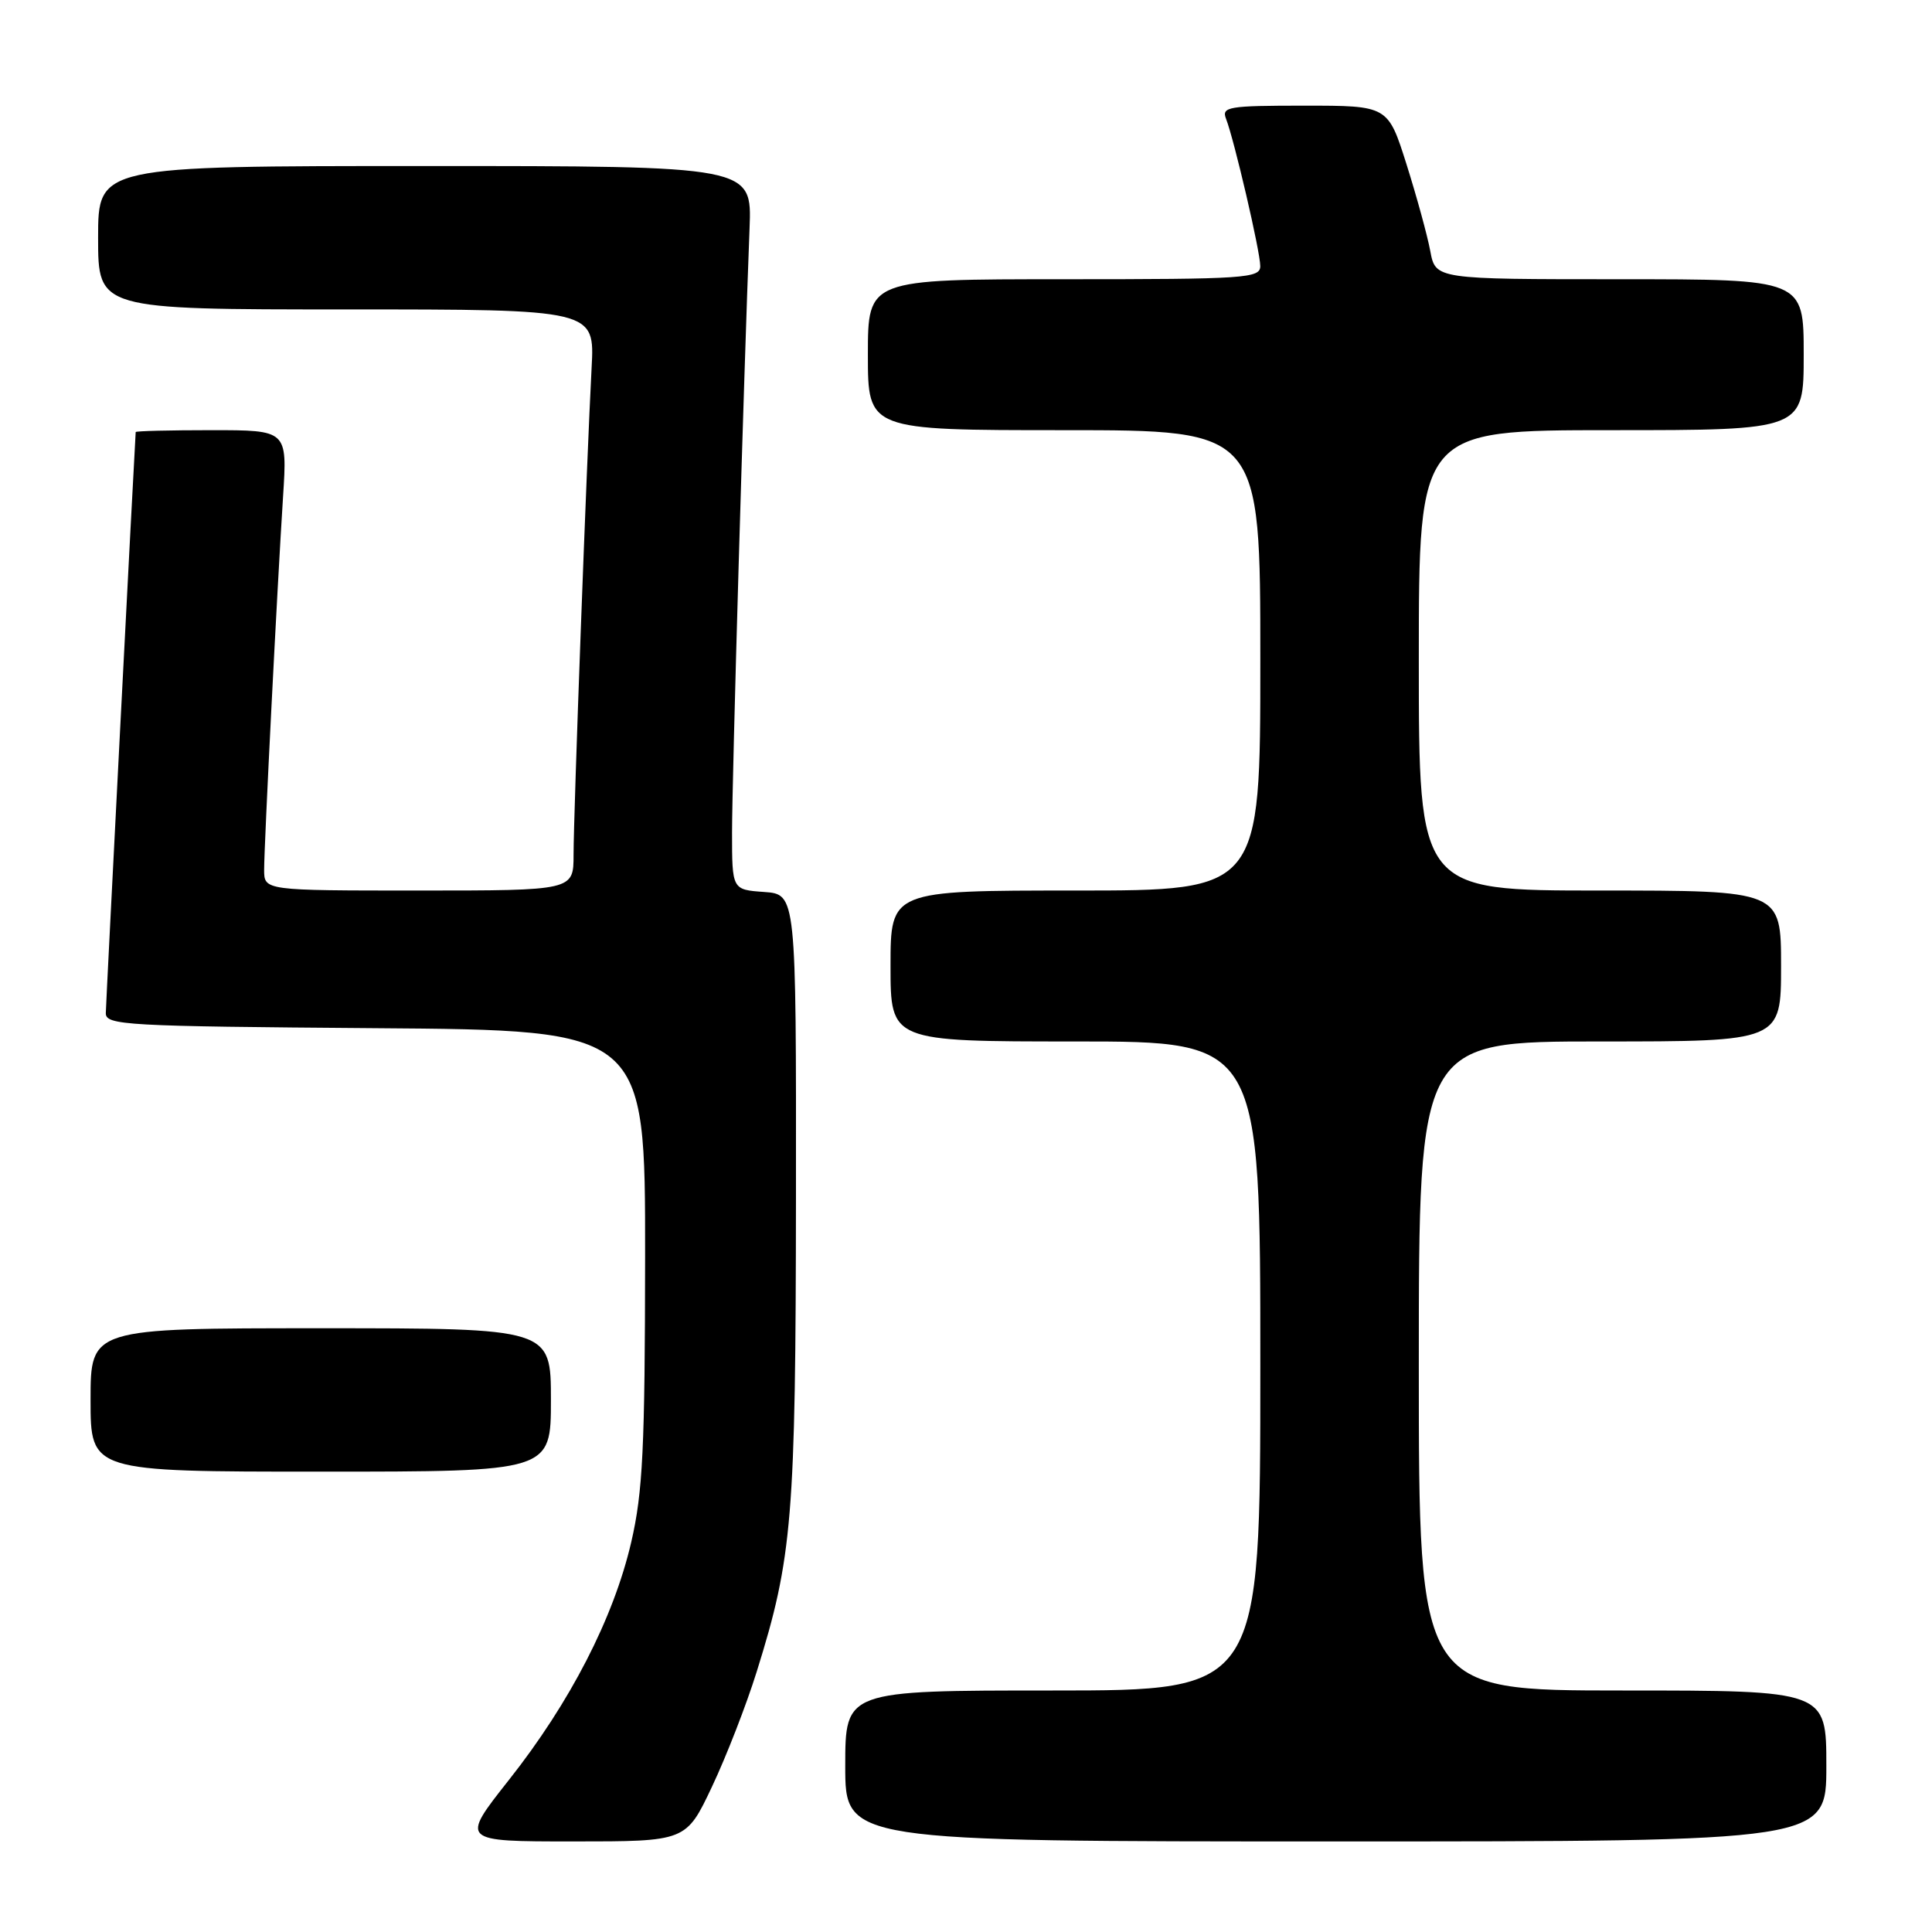 <?xml version="1.0" encoding="UTF-8" standalone="no"?>
<!DOCTYPE svg PUBLIC "-//W3C//DTD SVG 1.1//EN" "http://www.w3.org/Graphics/SVG/1.1/DTD/svg11.dtd" >
<svg xmlns="http://www.w3.org/2000/svg" xmlns:xlink="http://www.w3.org/1999/xlink" version="1.1" viewBox="0 0 256 256">
 <g >
 <path fill="currentColor"
d=" M 94.34 236.75 C 96.23 232.76 98.90 225.90 100.27 221.50 C 105.01 206.35 105.43 201.17 105.47 158.50 C 105.50 118.50 105.50 118.50 101.25 118.19 C 97.00 117.89 97.00 117.89 97.00 110.28 C 97.00 103.32 98.55 49.97 99.32 30.25 C 99.64 22.00 99.64 22.00 56.32 22.00 C 13.00 22.00 13.00 22.00 13.00 31.50 C 13.00 41.00 13.00 41.00 45.91 41.00 C 78.81 41.00 78.81 41.00 78.39 48.75 C 77.75 60.74 76.00 107.93 76.00 113.25 C 76.00 118.00 76.00 118.00 55.50 118.00 C 35.00 118.00 35.00 118.00 35.00 115.25 C 35.00 111.95 36.72 78.05 37.51 65.75 C 38.07 57.00 38.07 57.00 28.04 57.00 C 22.52 57.00 17.99 57.11 17.98 57.25 C 17.79 60.06 14.03 133.02 14.02 134.24 C 14.00 135.85 16.56 135.99 49.75 136.24 C 85.50 136.50 85.50 136.50 85.48 166.50 C 85.46 191.89 85.18 197.71 83.64 204.35 C 81.31 214.39 75.55 225.59 67.42 235.87 C 61.00 244.00 61.00 244.00 75.95 244.00 C 90.91 244.00 90.91 244.00 94.34 236.75 Z  M 242.00 234.00 C 242.00 224.00 242.00 224.00 215.00 224.00 C 188.00 224.00 188.00 224.00 188.00 181.00 C 188.00 138.00 188.00 138.00 212.00 138.00 C 236.00 138.00 236.00 138.00 236.00 128.00 C 236.00 118.00 236.00 118.00 212.00 118.00 C 188.00 118.00 188.00 118.00 188.00 87.50 C 188.00 57.00 188.00 57.00 213.50 57.00 C 239.00 57.00 239.00 57.00 239.00 47.00 C 239.00 37.00 239.00 37.00 214.61 37.00 C 190.22 37.00 190.22 37.00 189.52 33.27 C 189.14 31.22 187.72 26.05 186.37 21.77 C 183.91 14.00 183.91 14.00 172.85 14.00 C 162.72 14.00 161.84 14.15 162.46 15.75 C 163.55 18.57 166.99 33.34 166.99 35.25 C 167.00 36.87 165.10 37.00 141.00 37.00 C 115.00 37.00 115.00 37.00 115.00 47.00 C 115.00 57.00 115.00 57.00 141.00 57.00 C 167.00 57.00 167.00 57.00 167.00 87.50 C 167.00 118.00 167.00 118.00 142.50 118.00 C 118.00 118.00 118.00 118.00 118.00 128.00 C 118.00 138.00 118.00 138.00 142.50 138.00 C 167.00 138.00 167.00 138.00 167.00 181.00 C 167.00 224.00 167.00 224.00 139.50 224.00 C 112.00 224.00 112.00 224.00 112.00 234.00 C 112.00 244.00 112.00 244.00 177.00 244.00 C 242.00 244.00 242.00 244.00 242.00 234.00 Z  M 73.00 185.50 C 73.00 176.00 73.00 176.00 42.50 176.00 C 12.00 176.00 12.00 176.00 12.00 185.50 C 12.00 195.00 12.00 195.00 42.50 195.00 C 73.00 195.00 73.00 195.00 73.00 185.50 Z "/>
</g>
</svg>